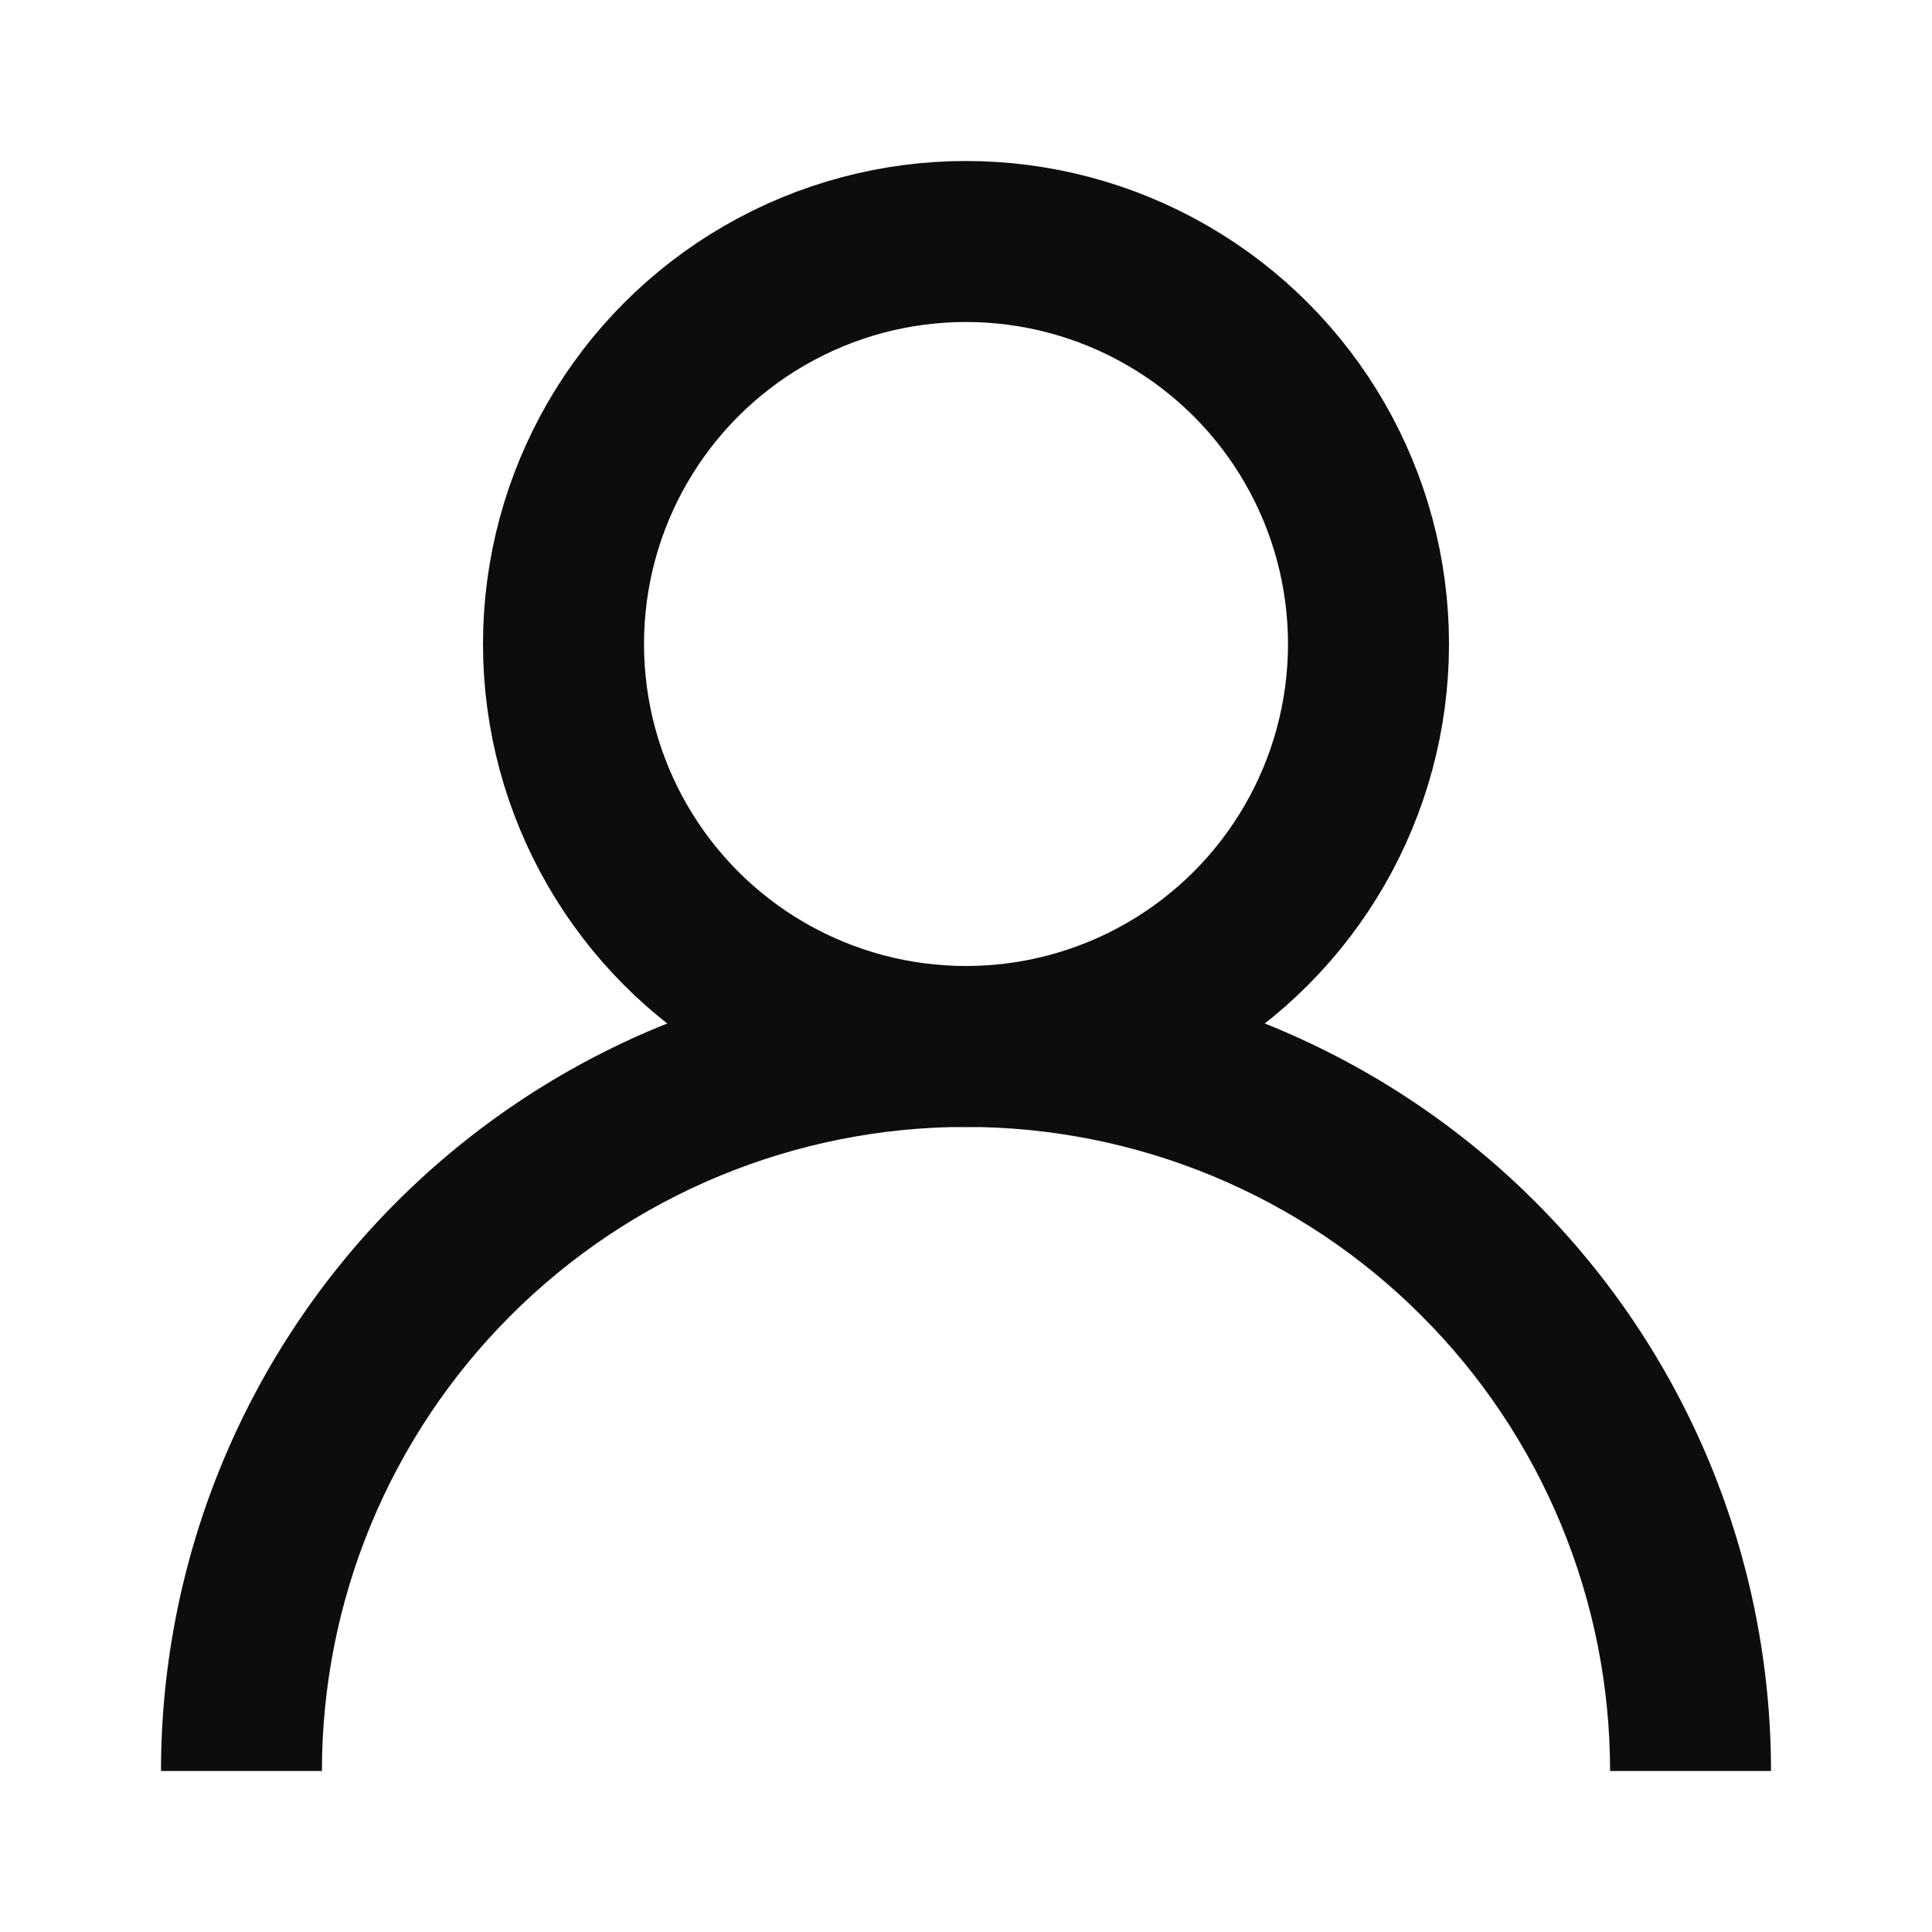 <svg width="24" height="24" viewBox="0 0 24 24" fill="none" xmlns="http://www.w3.org/2000/svg">
<mask id="mask0_528_5434" style="mask-type:alpha" maskUnits="userSpaceOnUse" x="0" y="0" width="24" height="24">
<rect width="24" height="24" fill="#D9D9D9"/>
</mask>
<g mask="url(#mask0_528_5434)">
<circle cx="12" cy="8" r="5" stroke="#0D0D0D" stroke-width="2"/>
<path d="M22 22C22 20.687 21.741 19.386 21.239 18.173C20.736 16.96 20 15.857 19.071 14.929C18.142 14 17.04 13.264 15.827 12.761C14.614 12.259 13.313 12 12 12C10.687 12 9.386 12.259 8.173 12.761C6.96 13.264 5.858 14 4.929 14.929C4 15.857 3.264 16.96 2.761 18.173C2.259 19.386 2 20.687 2 22H3.999C3.999 20.949 4.206 19.909 4.608 18.938C5.01 17.968 5.6 17.085 6.343 16.343C7.085 15.6 7.967 15.01 8.938 14.608C9.909 14.206 10.949 13.999 12 13.999C13.051 13.999 14.091 14.206 15.062 14.608C16.032 15.01 16.915 15.6 17.657 16.343C18.401 17.085 18.99 17.968 19.392 18.938C19.794 19.909 20.001 20.949 20.001 22H22Z" fill="#0D0D0D"/>
</g>
</svg>
